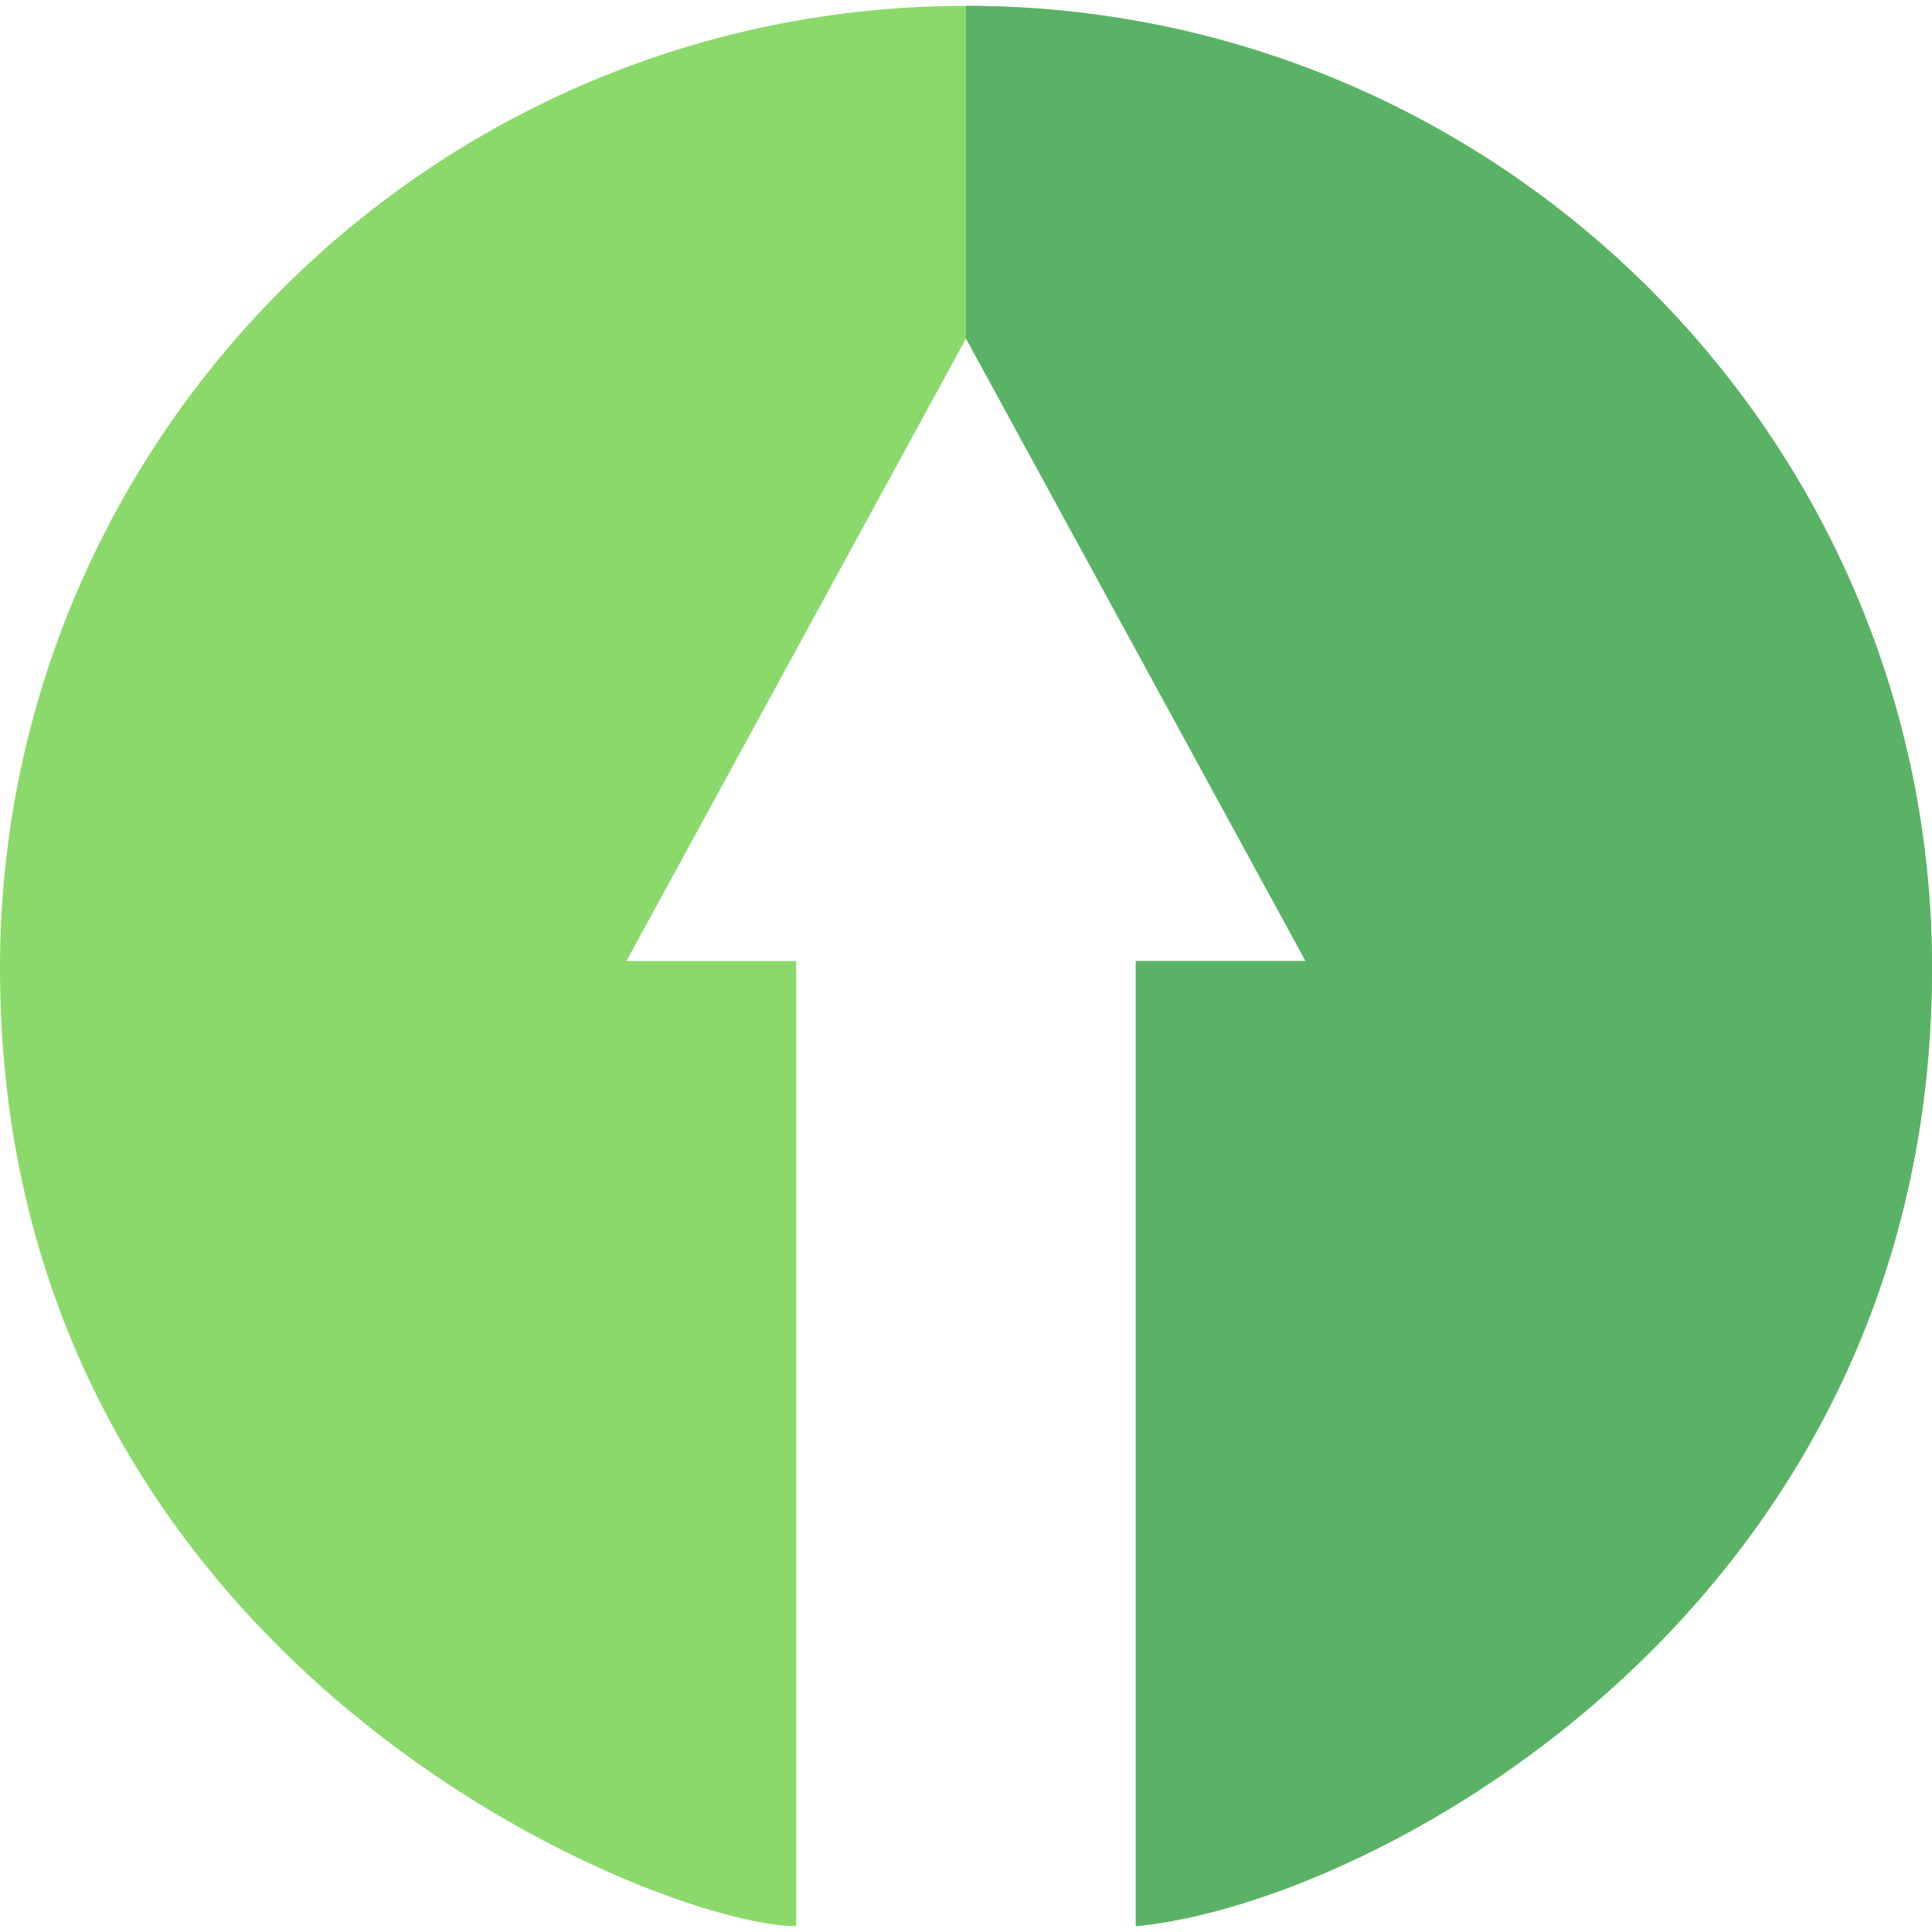<svg id="Capa_1" enable-background="new 0 0 512 512" height="512" viewBox="0 0 512 512" width="512" xmlns="http://www.w3.org/2000/svg"><g><path d="m256 1.55c-141.159 0-256 114.393-256 255 0 185.127 175.024 253.9 211 253.9v-255.757h-45l90-165 90 165h-45v255.757c63.519-5.969 211-85.11 211-253.9 0-140.607-114.841-255-256-255z" fill="#8cd96b"/><path d="m346 254.693h-45v255.757c63.519-5.969 211-85.11 211-253.9 0-140.607-114.841-255-256-255v88.143z" fill="#5ab267"/></g></svg>